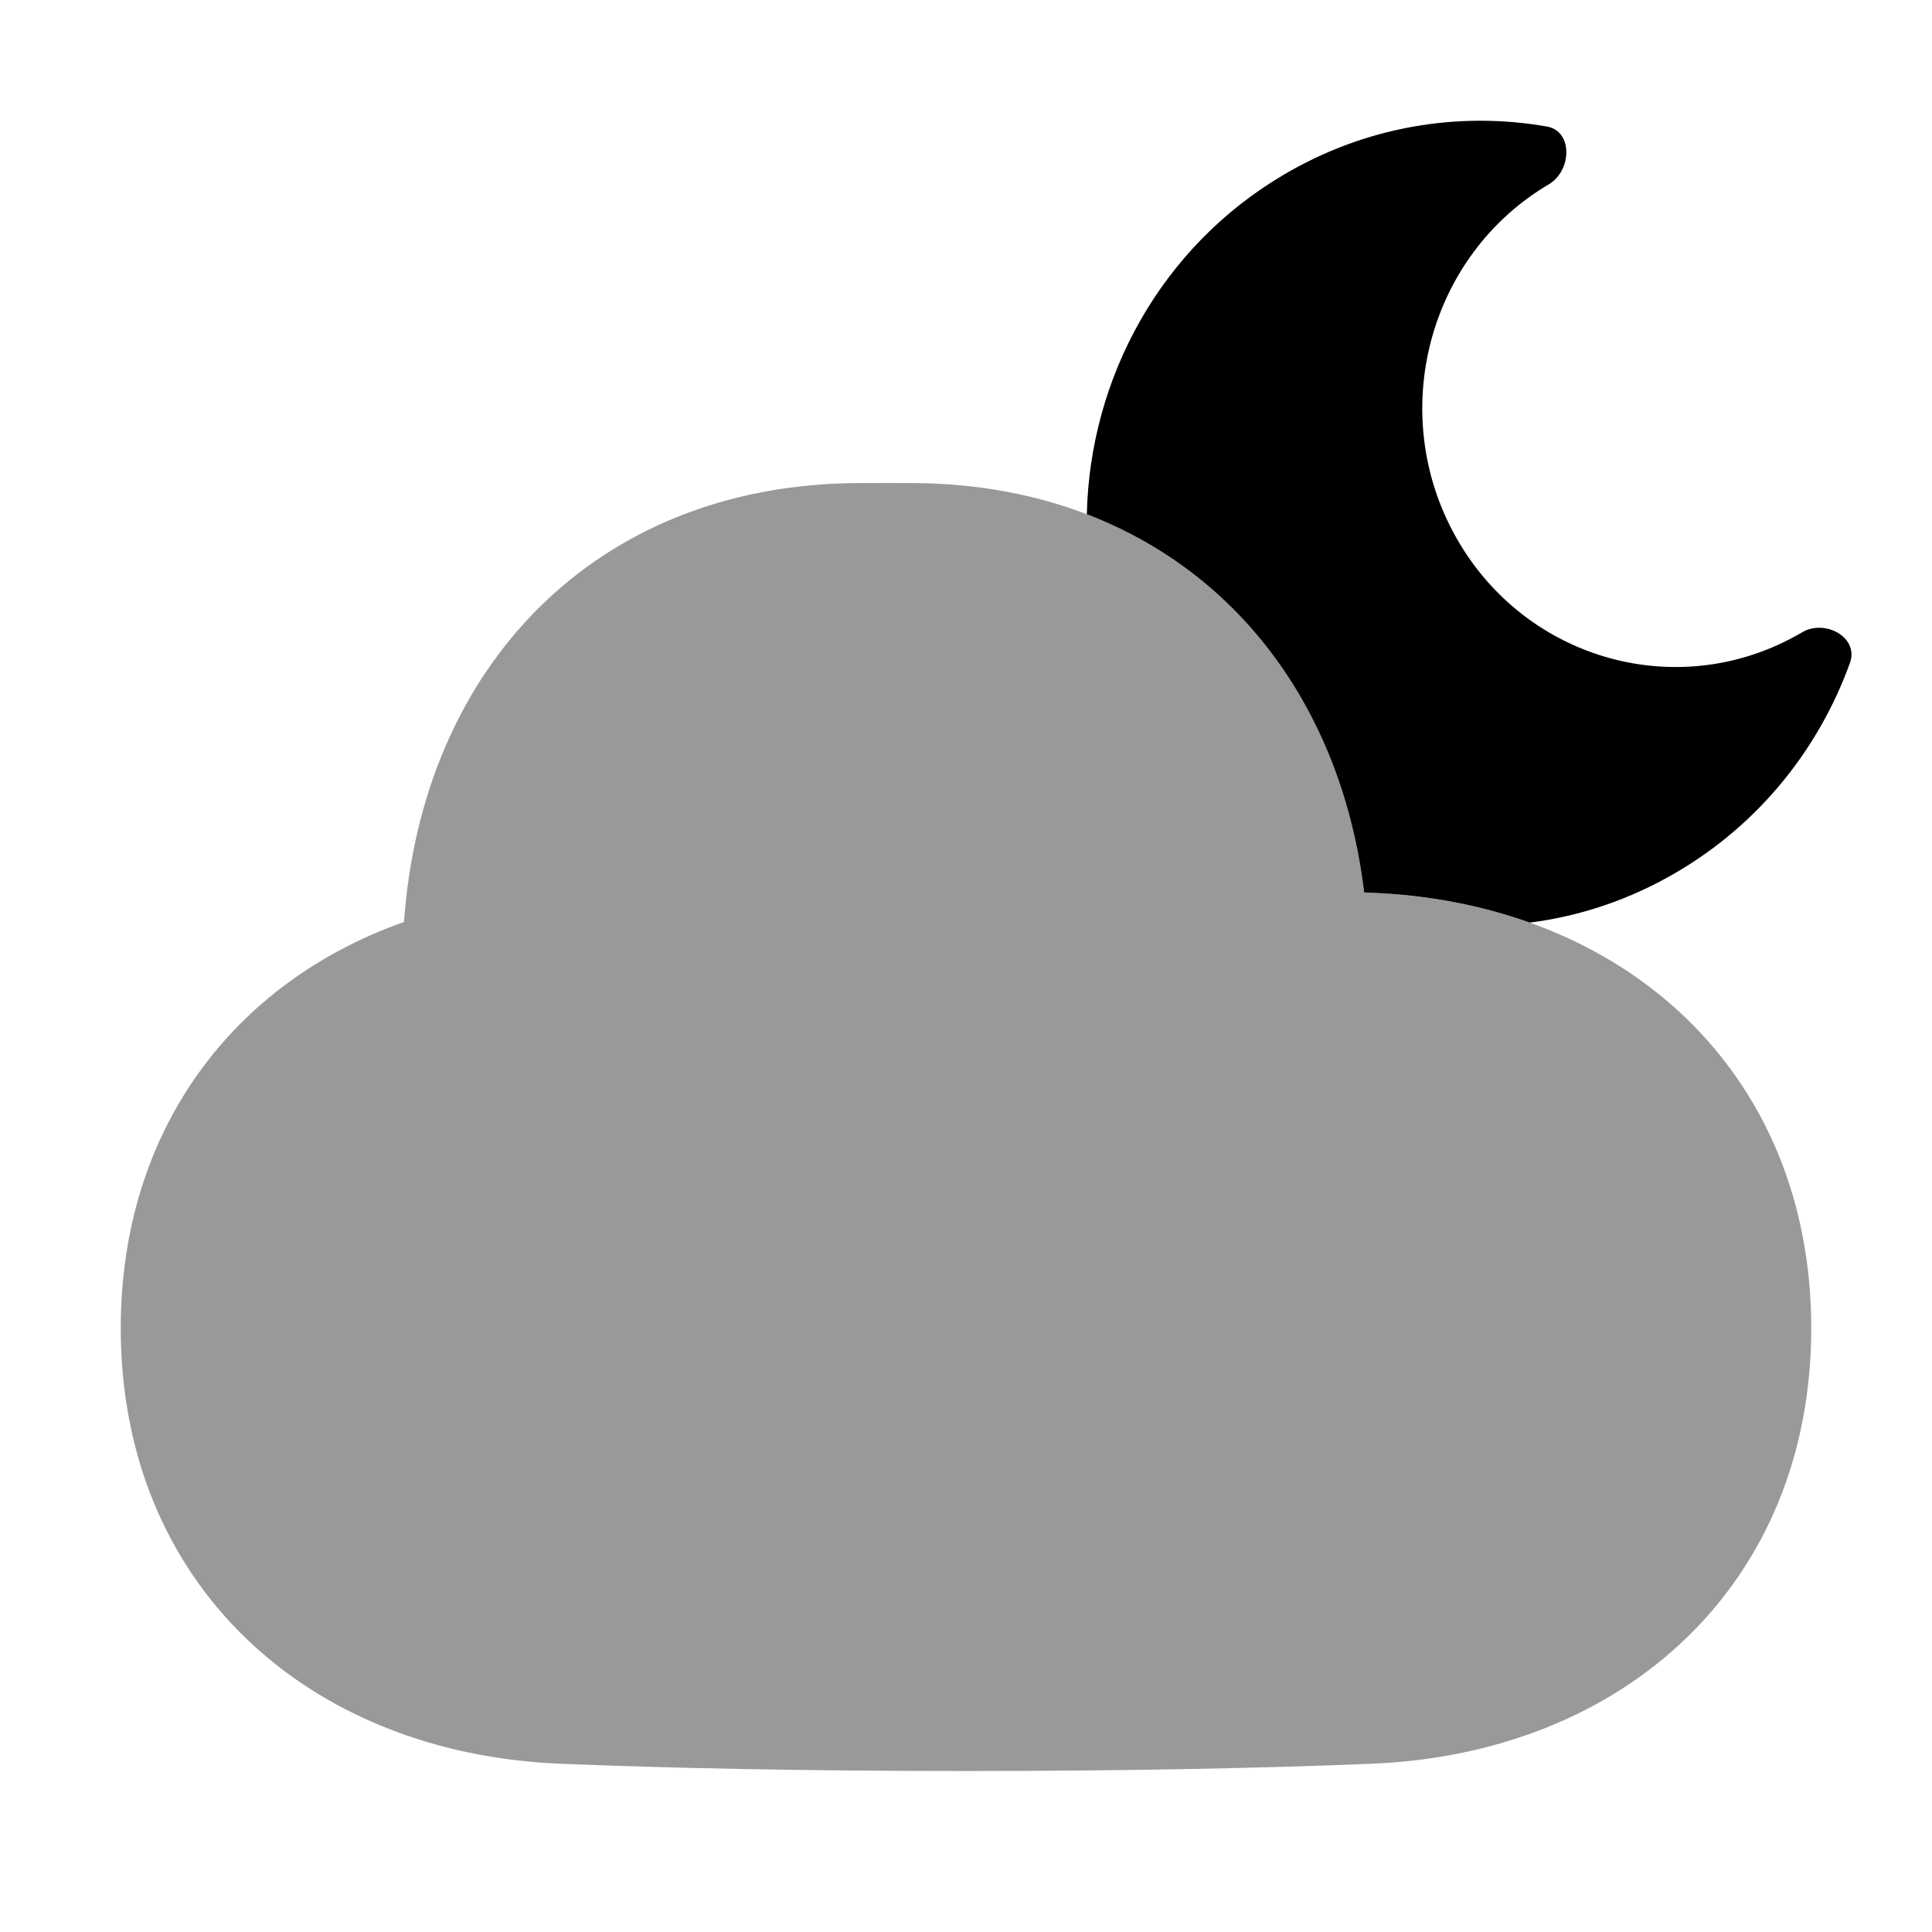 <svg width="24" height="24" viewBox="0 0 24 24" fill="currentColor" xmlns="http://www.w3.org/2000/svg">
    <path opacity="0.4"
        d="M16.946 11.086C16.976 11.087 17.006 11.089 17.035 11.09C20.197 11.218 22.5 13.336 22.5 16.5C22.5 19.664 20.197 21.782 17.035 21.91C15.706 21.964 14.05 22 12 22C9.95 22 8.294 21.964 6.965 21.91C3.803 21.782 1.5 19.664 1.5 16.5C1.5 14.032 2.902 12.2 5.019 11.453C5.241 8.295 7.387 6.024 10.641 6.001C10.758 6 10.878 6 11 6C11.122 6 11.242 6 11.359 6.001C14.486 6.023 16.59 8.121 16.946 11.086Z"
        fill="currentColor" />
    <path
        d="M19.241 2.289C19.526 2.12 19.542 1.629 19.217 1.572C18.131 1.382 16.976 1.563 15.946 2.171C14.412 3.076 13.539 4.702 13.501 6.388C15.428 7.127 16.678 8.862 16.946 11.086L17.035 11.09C17.739 11.118 18.401 11.246 19.004 11.461C19.632 11.381 20.256 11.173 20.838 10.829C21.867 10.222 22.599 9.291 22.981 8.234C23.095 7.918 22.671 7.686 22.386 7.855C20.881 8.742 18.958 8.216 18.09 6.679C17.221 5.141 17.737 3.176 19.241 2.289Z"
        fill="currentColor" />
</svg>